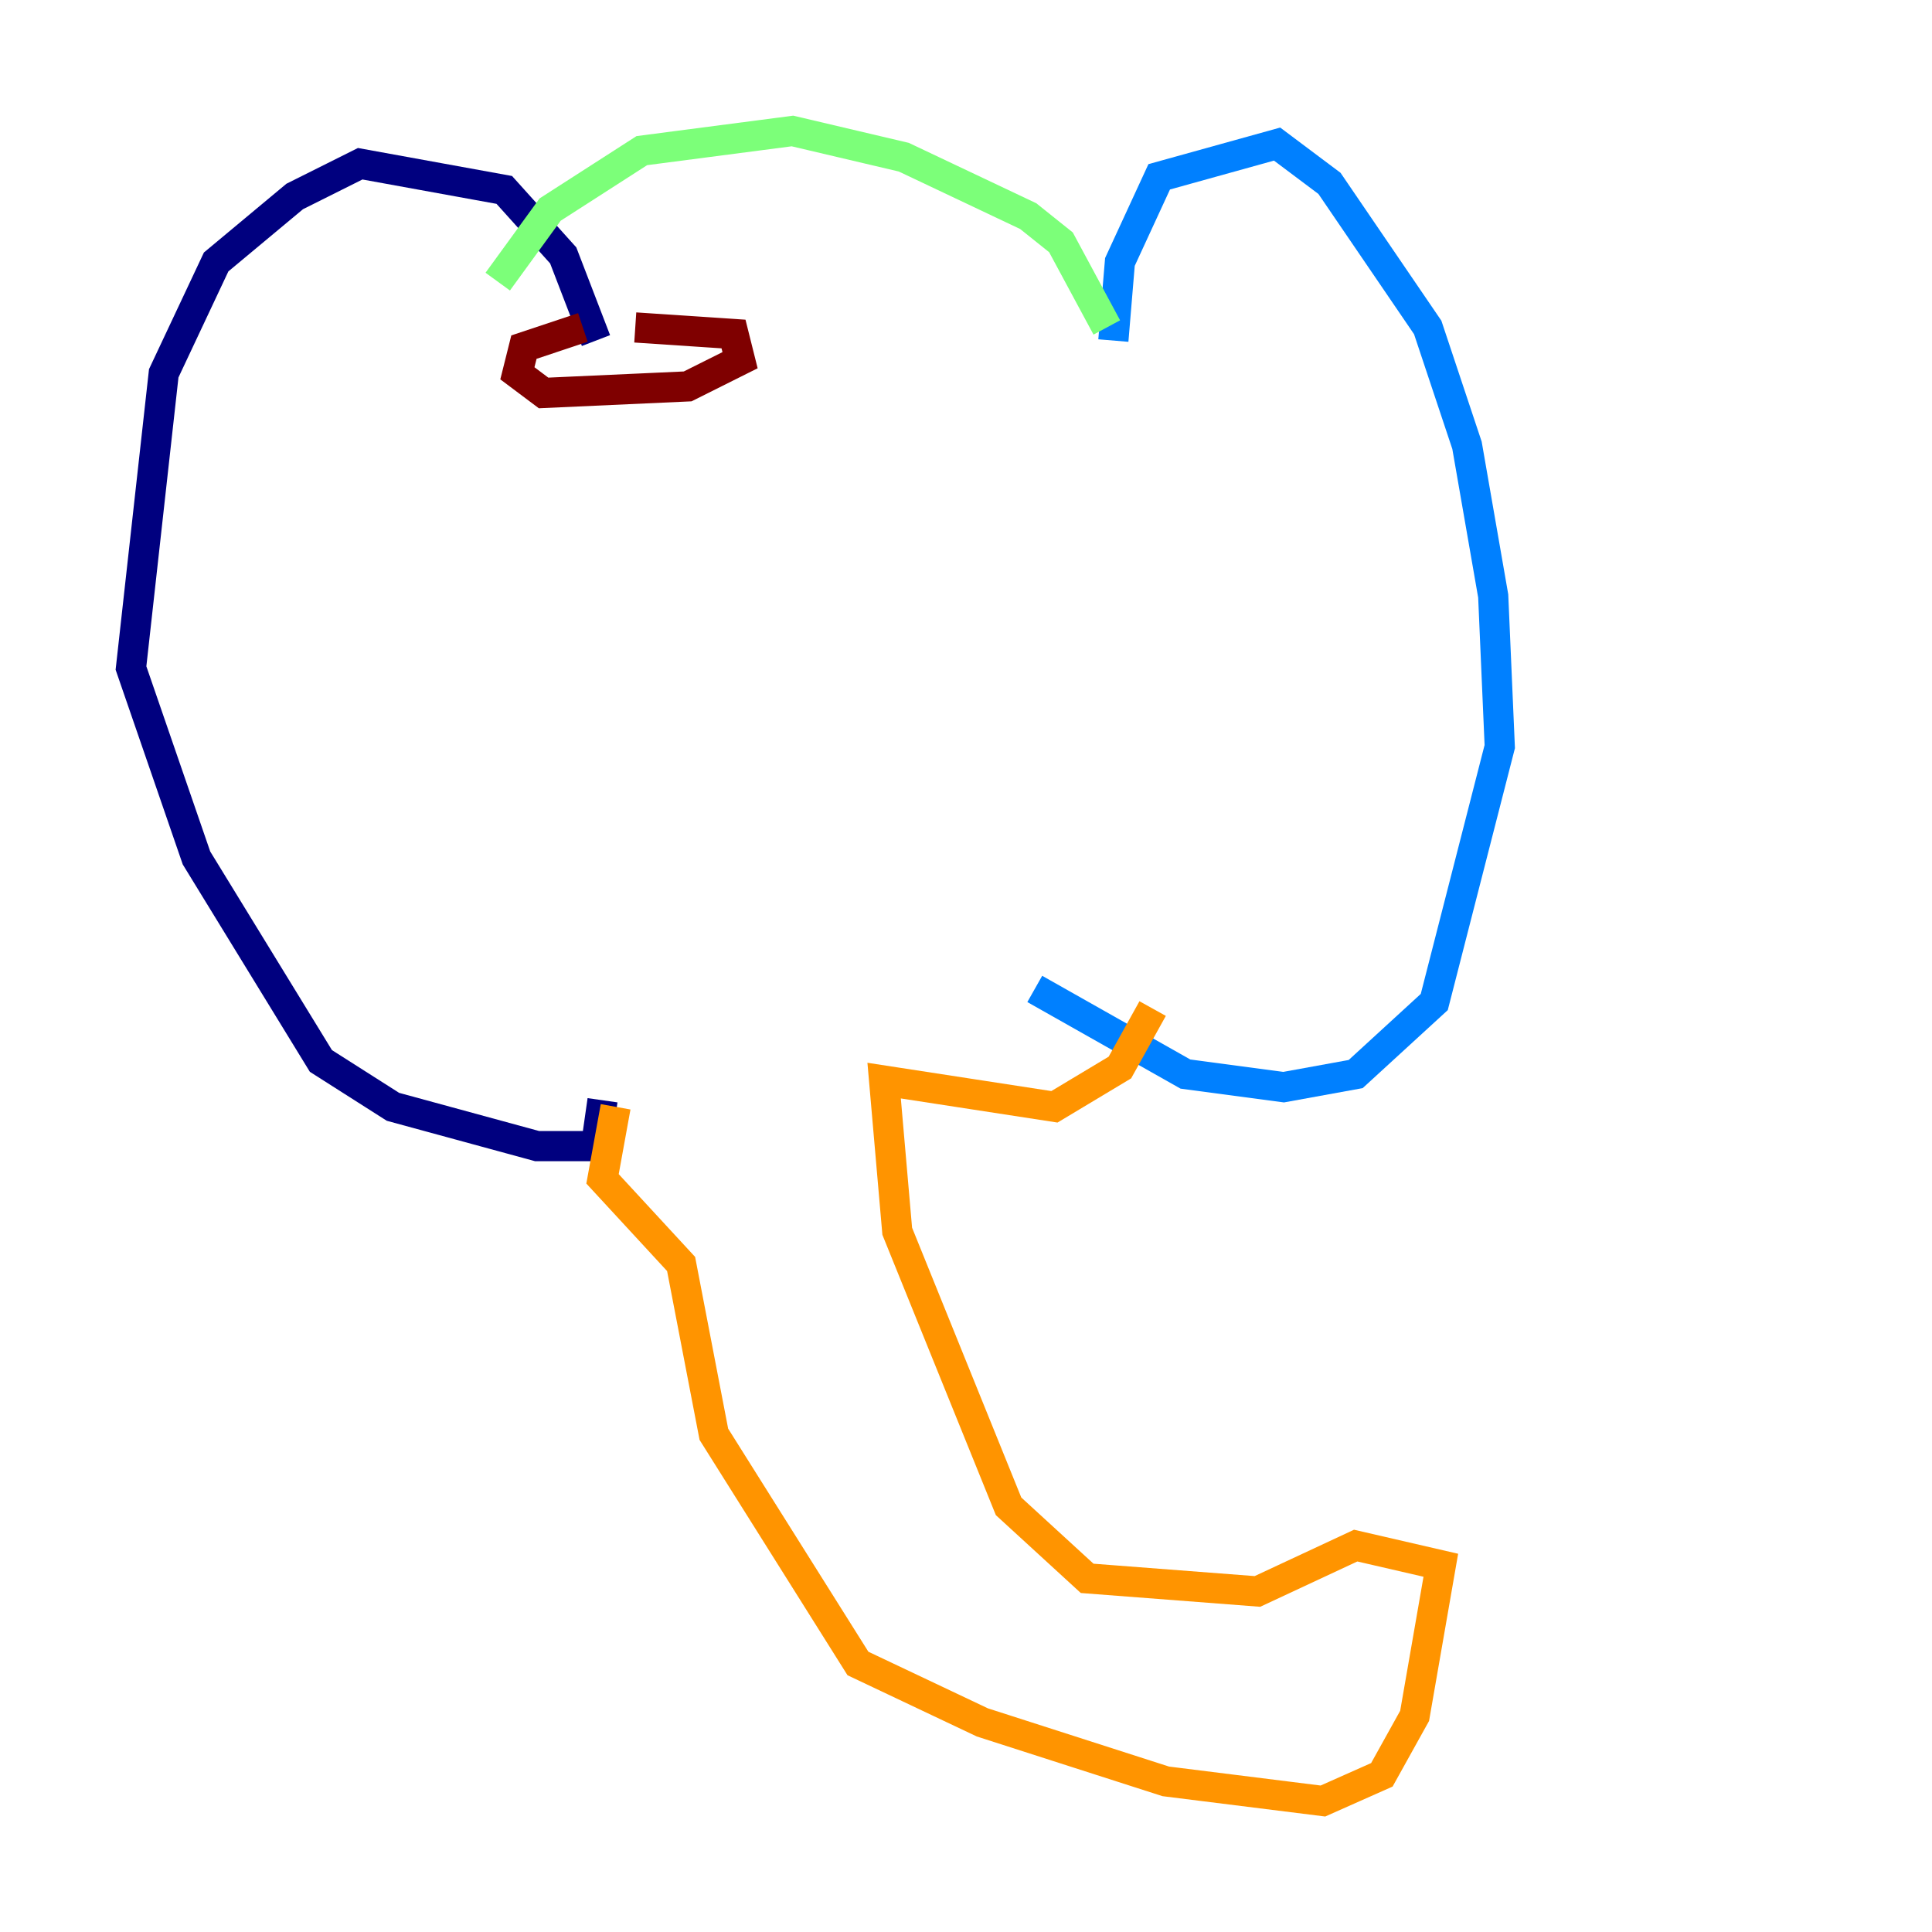 <?xml version="1.0" encoding="utf-8" ?>
<svg baseProfile="tiny" height="128" version="1.2" viewBox="0,0,128,128" width="128" xmlns="http://www.w3.org/2000/svg" xmlns:ev="http://www.w3.org/2001/xml-events" xmlns:xlink="http://www.w3.org/1999/xlink"><defs /><polyline fill="none" points="39.485,22.563 37.315,16.922 33.41,12.583 23.864,10.848 19.525,13.017 14.319,17.356 10.848,24.732 8.678,44.258 13.017,56.841 21.261,70.291 26.034,73.329 35.58,75.932 39.485,75.932 39.919,72.895" stroke="#00007f" stroke-width="2" /><polyline fill="none" points="73.763,22.563 74.197,17.356 76.8,11.715 84.61,9.546 88.081,12.149 94.59,21.695 97.193,29.505 98.929,39.485 99.363,49.464 95.024,66.386 89.817,71.159 85.044,72.027 78.536,71.159 68.556,65.519" stroke="#0080ff" stroke-width="2" /><polyline fill="none" points="73.329,21.695 70.291,16.054 68.122,14.319 59.878,10.414 52.502,8.678 42.522,9.98 36.447,13.885 32.976,18.658" stroke="#7cff79" stroke-width="2" /><polyline fill="none" points="40.786,73.329 39.919,78.102 45.125,83.742 47.295,95.024 56.841,110.21 65.085,114.115 77.234,118.02 87.647,119.322 91.552,117.586 93.722,113.681 95.458,103.702 89.817,102.4 83.308,105.437 72.027,104.57 66.82,99.797 59.444,81.573 58.576,71.593 69.858,73.329 74.197,70.725 76.366,66.82" stroke="#ff9400" stroke-width="2" /><polyline fill="none" points="38.617,21.695 34.712,22.997 34.278,24.732 36.014,26.034 45.559,25.6 49.031,23.864 48.597,22.129 42.088,21.695" stroke="#7f0000" stroke-width="2" /></svg>